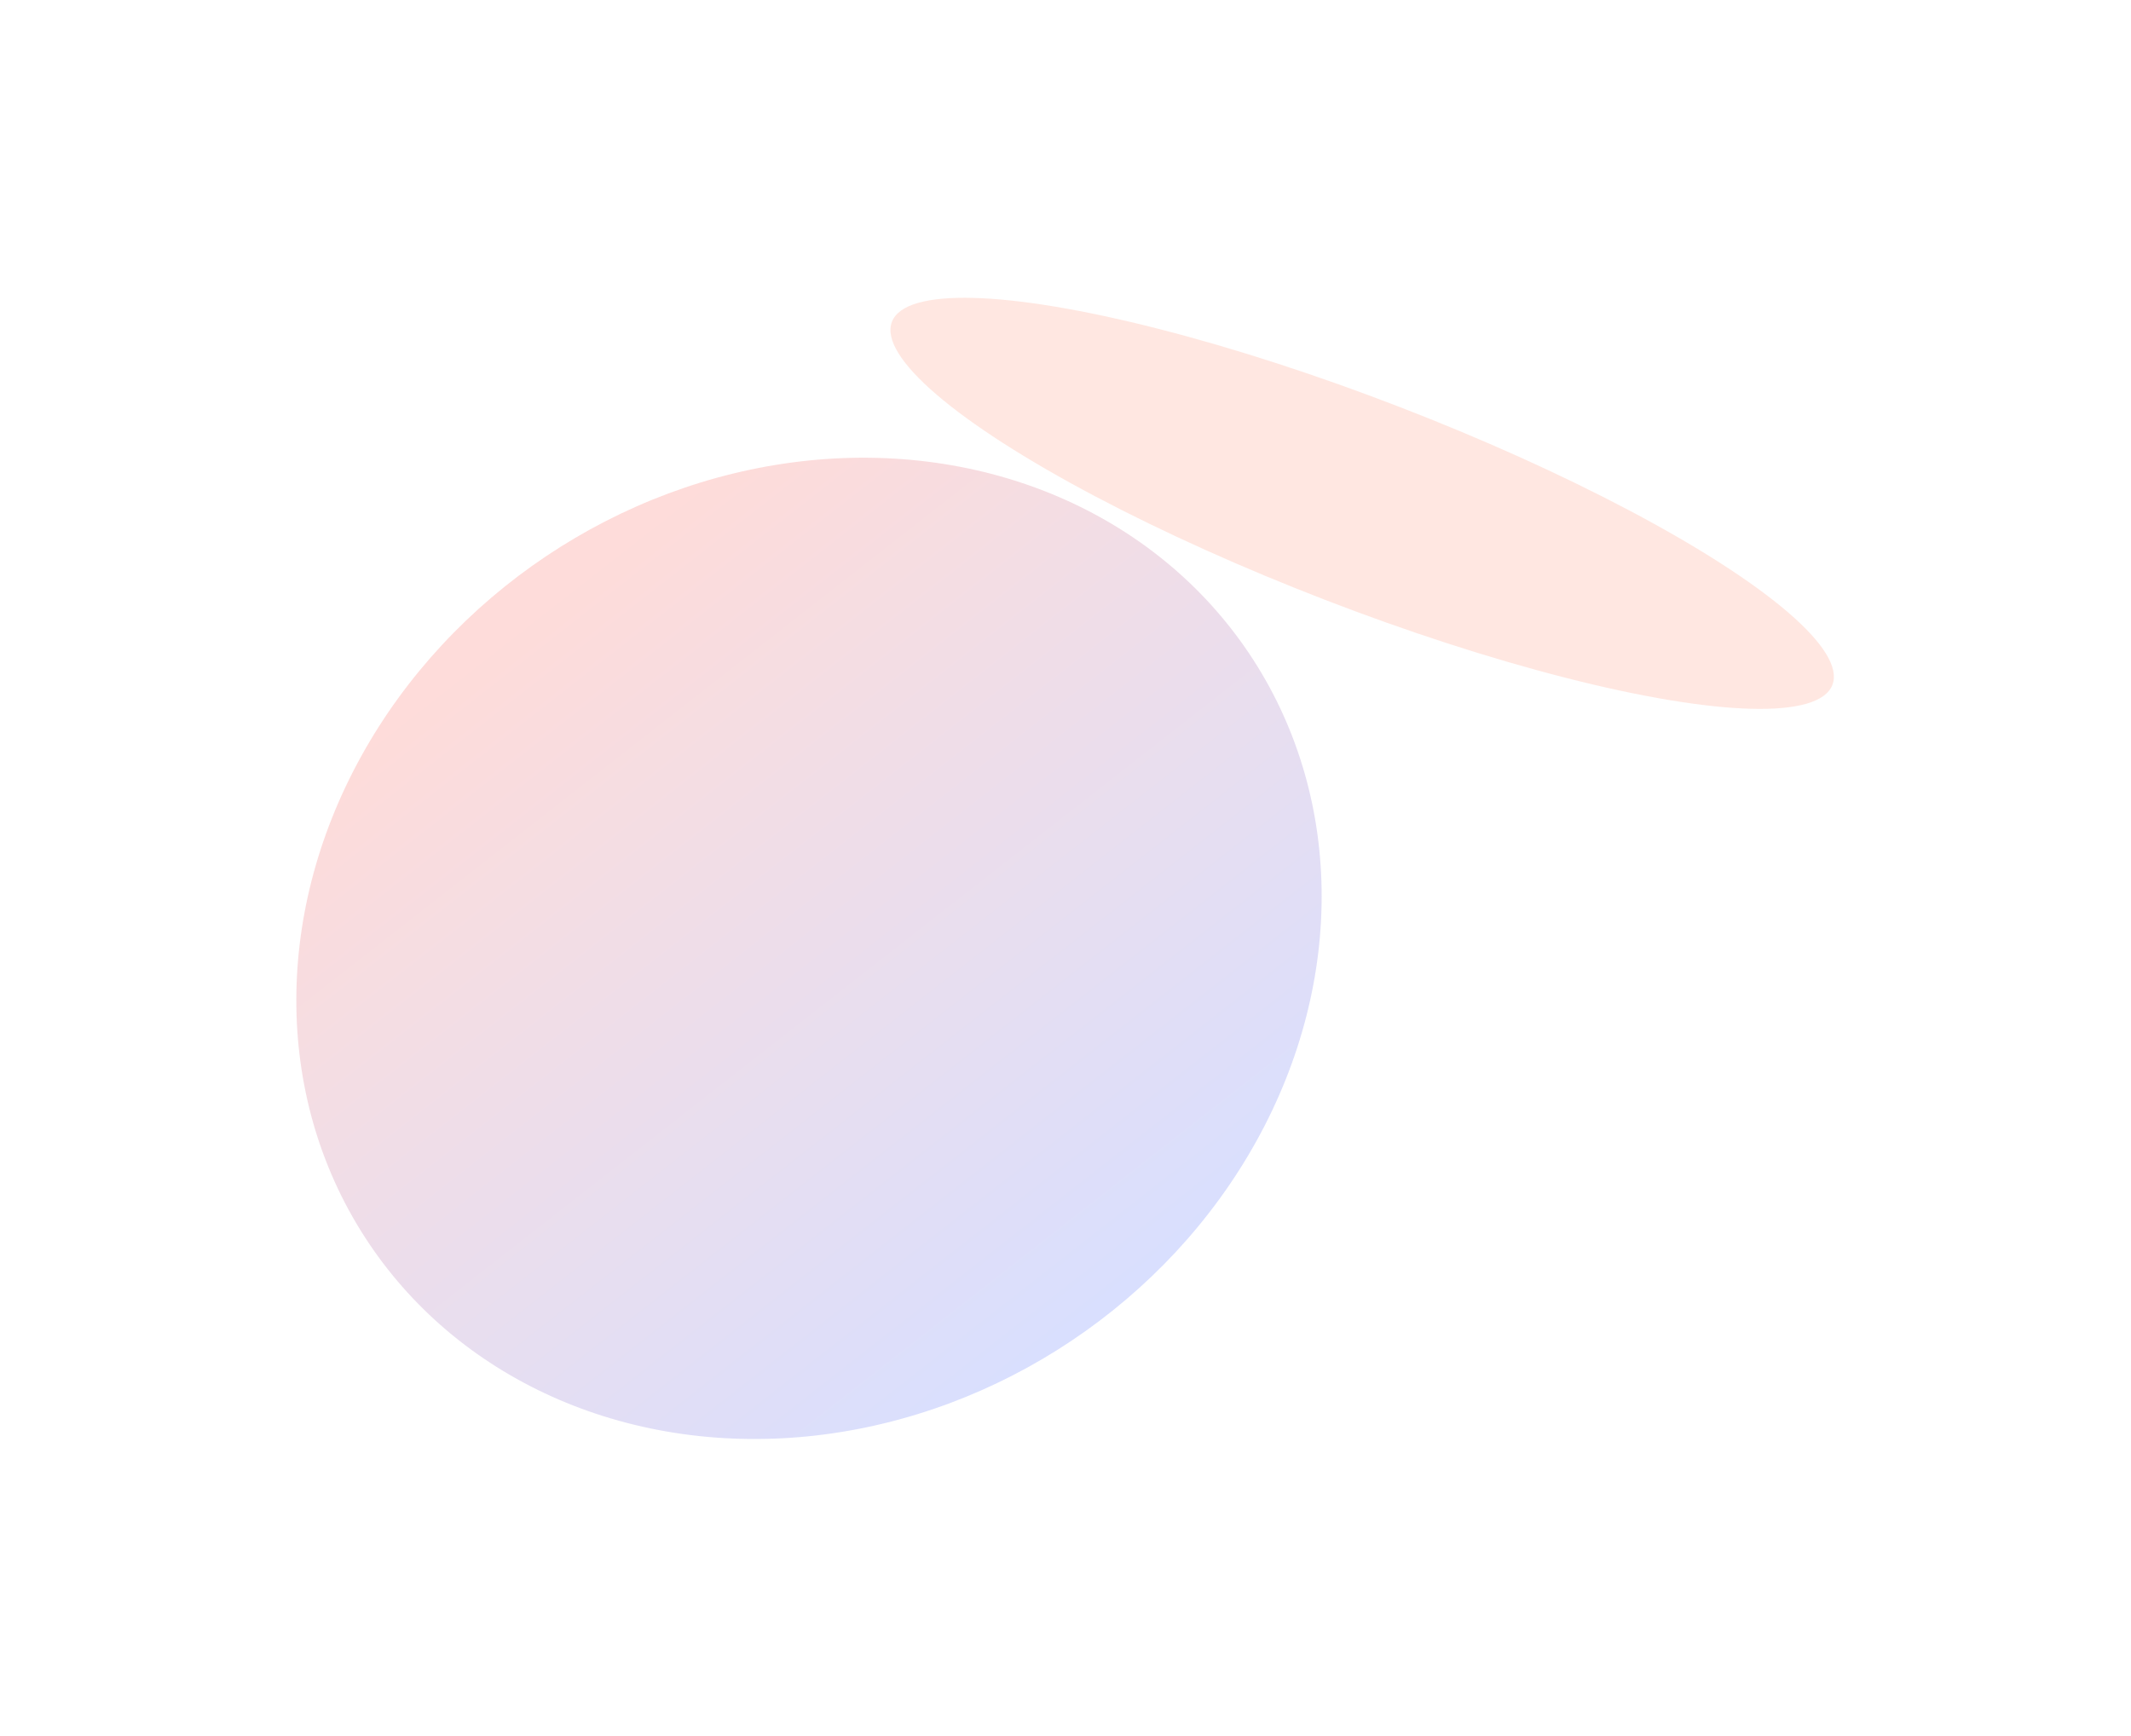 <svg width="864" height="704" viewBox="0 0 864 704" fill="none" xmlns="http://www.w3.org/2000/svg">
<g opacity="0.2" filter="url(#filter0_f_1007_10566)">
<ellipse cx="328" cy="384.58" rx="214.81" ry="191.438" transform="rotate(-33.8 328 384.58)" fill="url(#paint0_linear_1007_10566)"/>
</g>
<g opacity="0.2" filter="url(#filter1_f_1007_10566)">
<ellipse cx="552.278" cy="204.119" rx="204.375" ry="41.932" transform="rotate(21.111 552.278 204.119)" fill="#FF896A"/>
</g>
<defs>
<filter id="filter0_f_1007_10566" x="0.109" y="65.606" width="655.781" height="637.949" filterUnits="userSpaceOnUse" color-interpolation-filters="sRGB">
<feFlood flood-opacity="0" result="BackgroundImageFix"/>
<feBlend mode="normal" in="SourceGraphic" in2="BackgroundImageFix" result="shape"/>
<feGaussianBlur stdDeviation="60" result="effect1_foregroundBlur_1007_10566"/>
</filter>
<filter id="filter1_f_1007_10566" x="241.014" y="0.742" width="622.529" height="406.754" filterUnits="userSpaceOnUse" color-interpolation-filters="sRGB">
<feFlood flood-opacity="0" result="BackgroundImageFix"/>
<feBlend mode="normal" in="SourceGraphic" in2="BackgroundImageFix" result="shape"/>
<feGaussianBlur stdDeviation="60" result="effect1_foregroundBlur_1007_10566"/>
</filter>
<linearGradient id="paint0_linear_1007_10566" x1="318.868" y1="210.918" x2="345.847" y2="574.694" gradientUnits="userSpaceOnUse">
<stop stop-color="#F85044"/>
<stop offset="1" stop-color="#3F5EFB"/>
</linearGradient>
</defs>
</svg>
